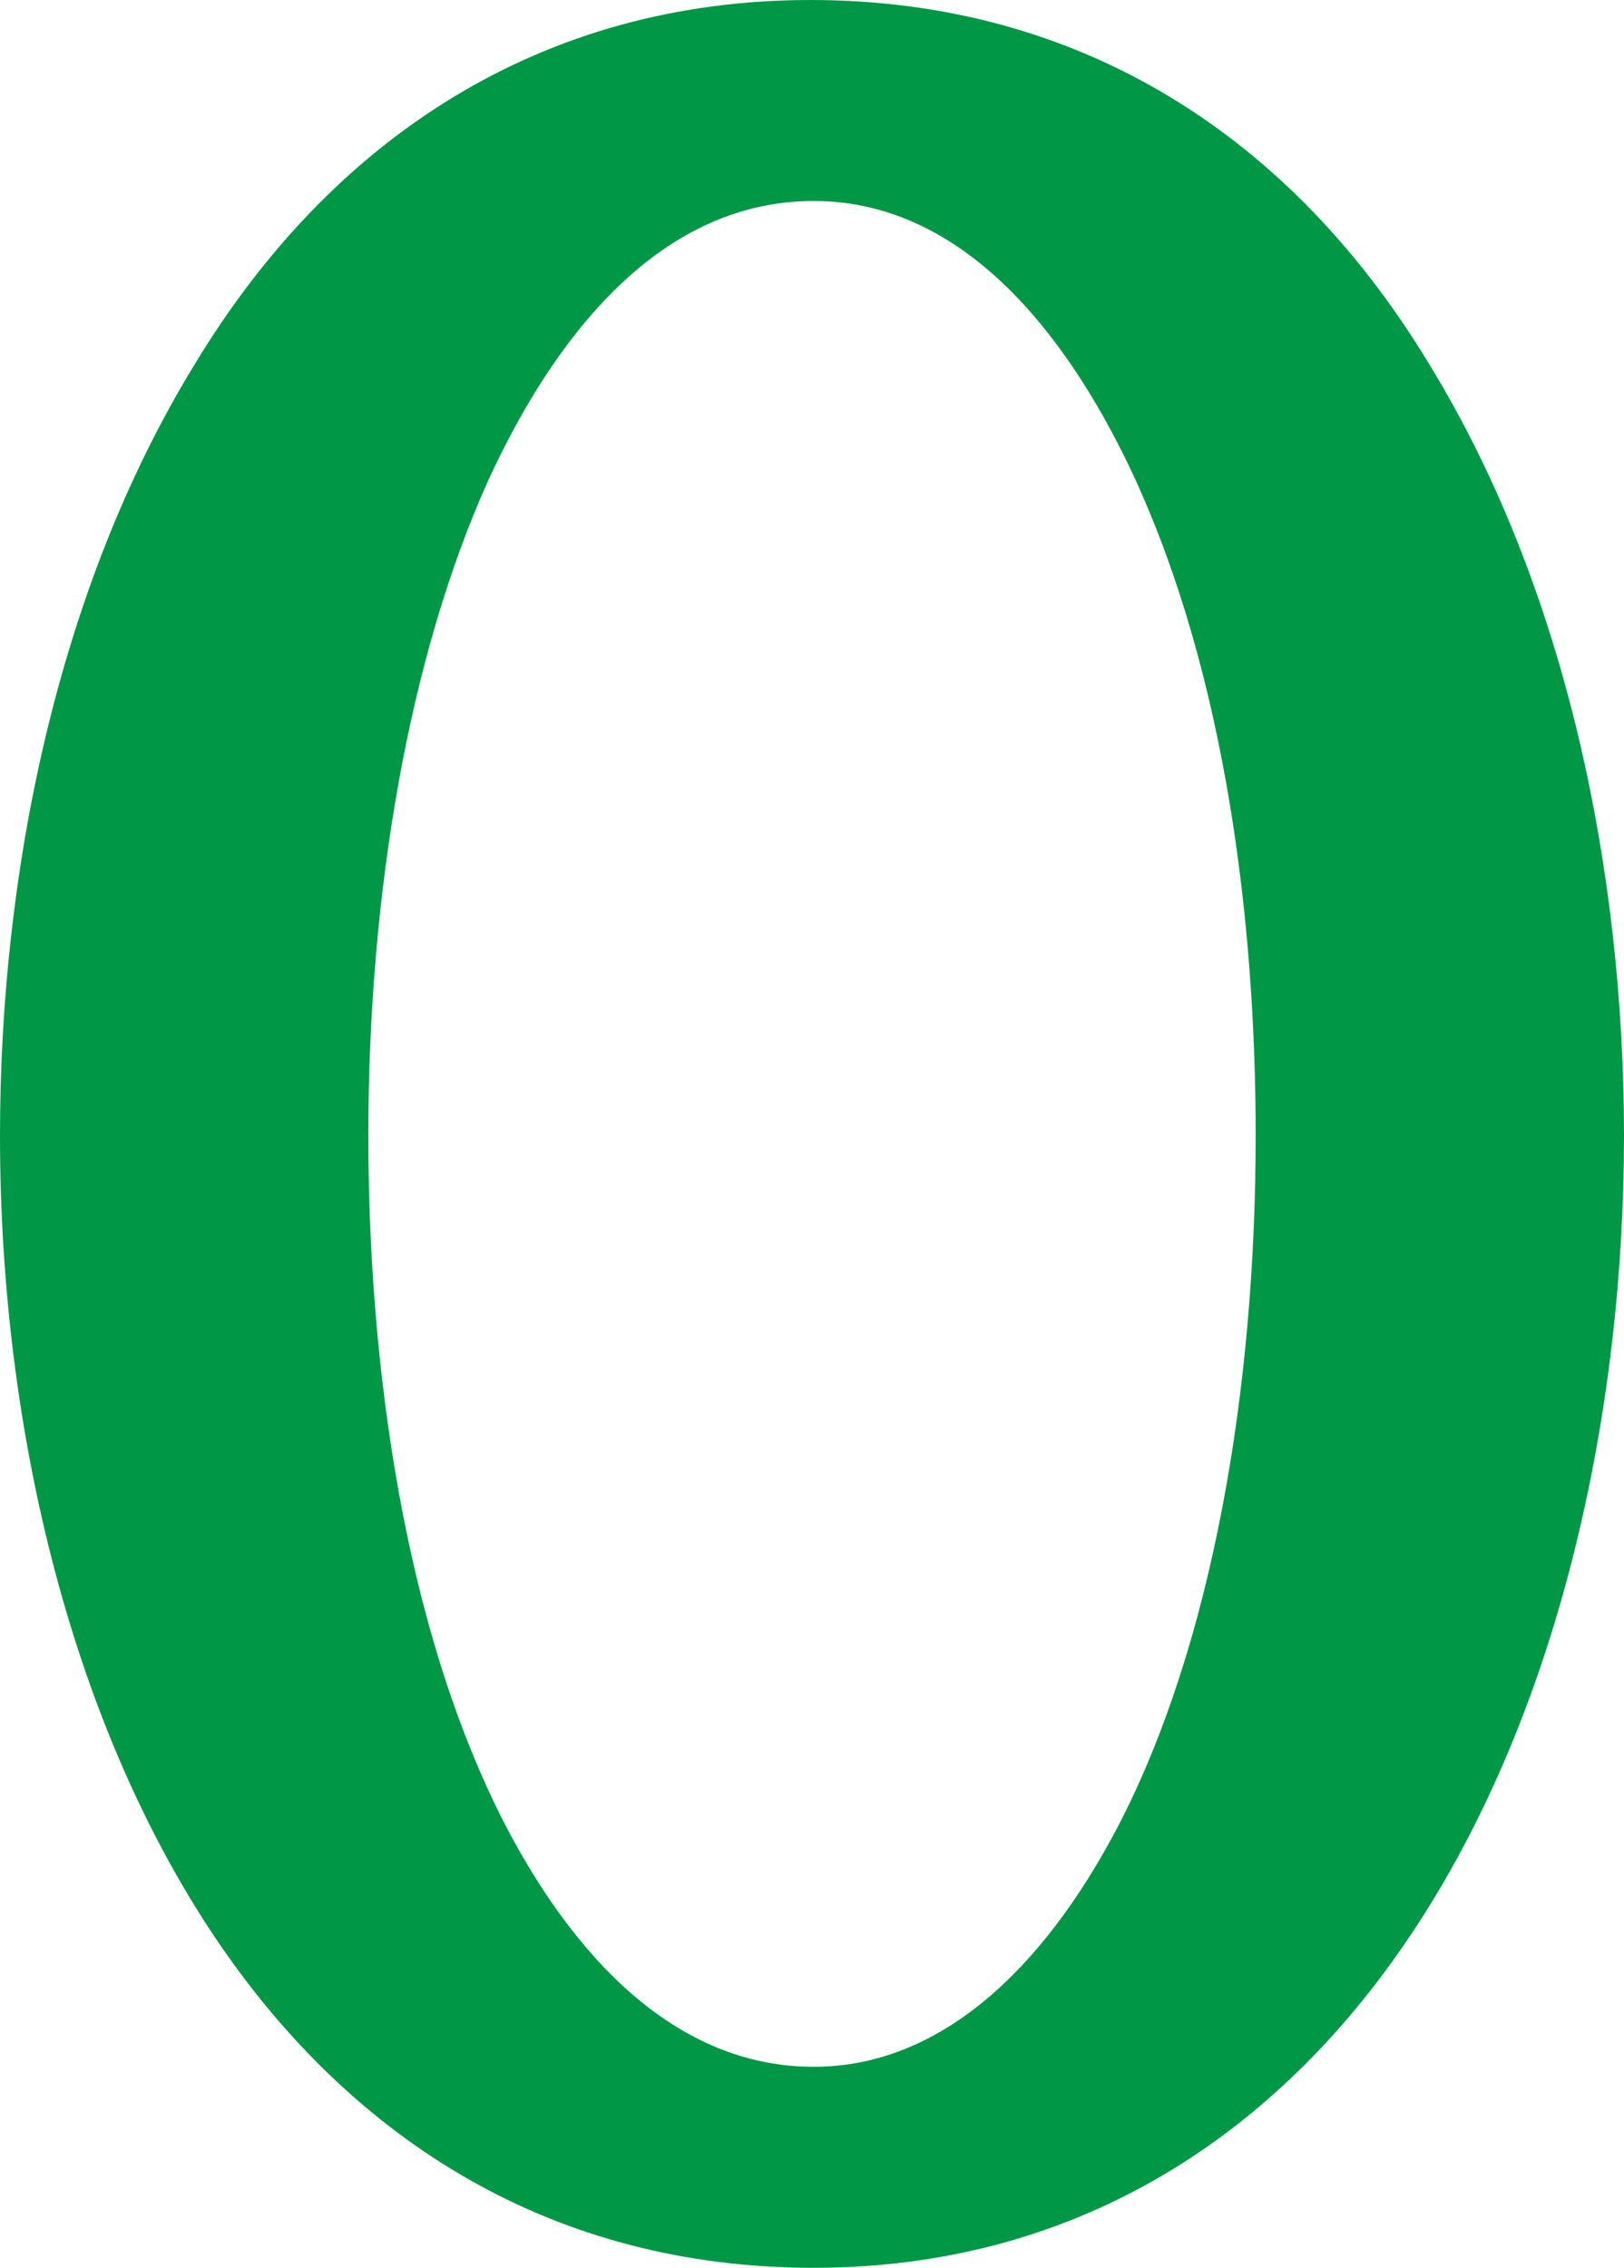 <?xml version="1.0" encoding="UTF-8"?>
<!DOCTYPE svg PUBLIC "-//W3C//DTD SVG 1.1//EN" "http://www.w3.org/Graphics/SVG/1.1/DTD/svg11.dtd">
<!-- Creator: CorelDRAW X8 -->
<svg xmlns="http://www.w3.org/2000/svg" xml:space="preserve" width="485px" height="677px" version="1.1" style="shape-rendering:geometricPrecision; text-rendering:geometricPrecision; image-rendering:optimizeQuality; fill-rule:evenodd; clip-rule:evenodd"
viewBox="0 0 485 677"
 xmlns:xlink="http://www.w3.org/1999/xlink">
 <defs>
  <style type="text/css">
   <![CDATA[
    .fil0 {fill:#009846;fill-rule:nonzero}
   ]]>
  </style>
 </defs>
 <g id="Layer_x0020_1">
  <path class="fil0" d="M243 677c-78,0 -137,-38 -177,-96 -44,-64 -66,-153 -66,-242 0,-78 17,-163 58,-230 41,-68 104,-109 184,-109 81,0 144,41 185,109 41,67 58,152 58,230 0,82 -19,174 -66,242 -40,58 -99,96 -176,96zm-97 -534c-24,53 -36,124 -36,196 0,66 10,146 41,206 23,44 54,72 92,72 37,0 68,-28 91,-72 28,-54 41,-130 41,-206 0,-64 -9,-137 -36,-196 -18,-39 -49,-83 -96,-83 -48,0 -79,44 -97,83z"/>
 </g>
</svg>
